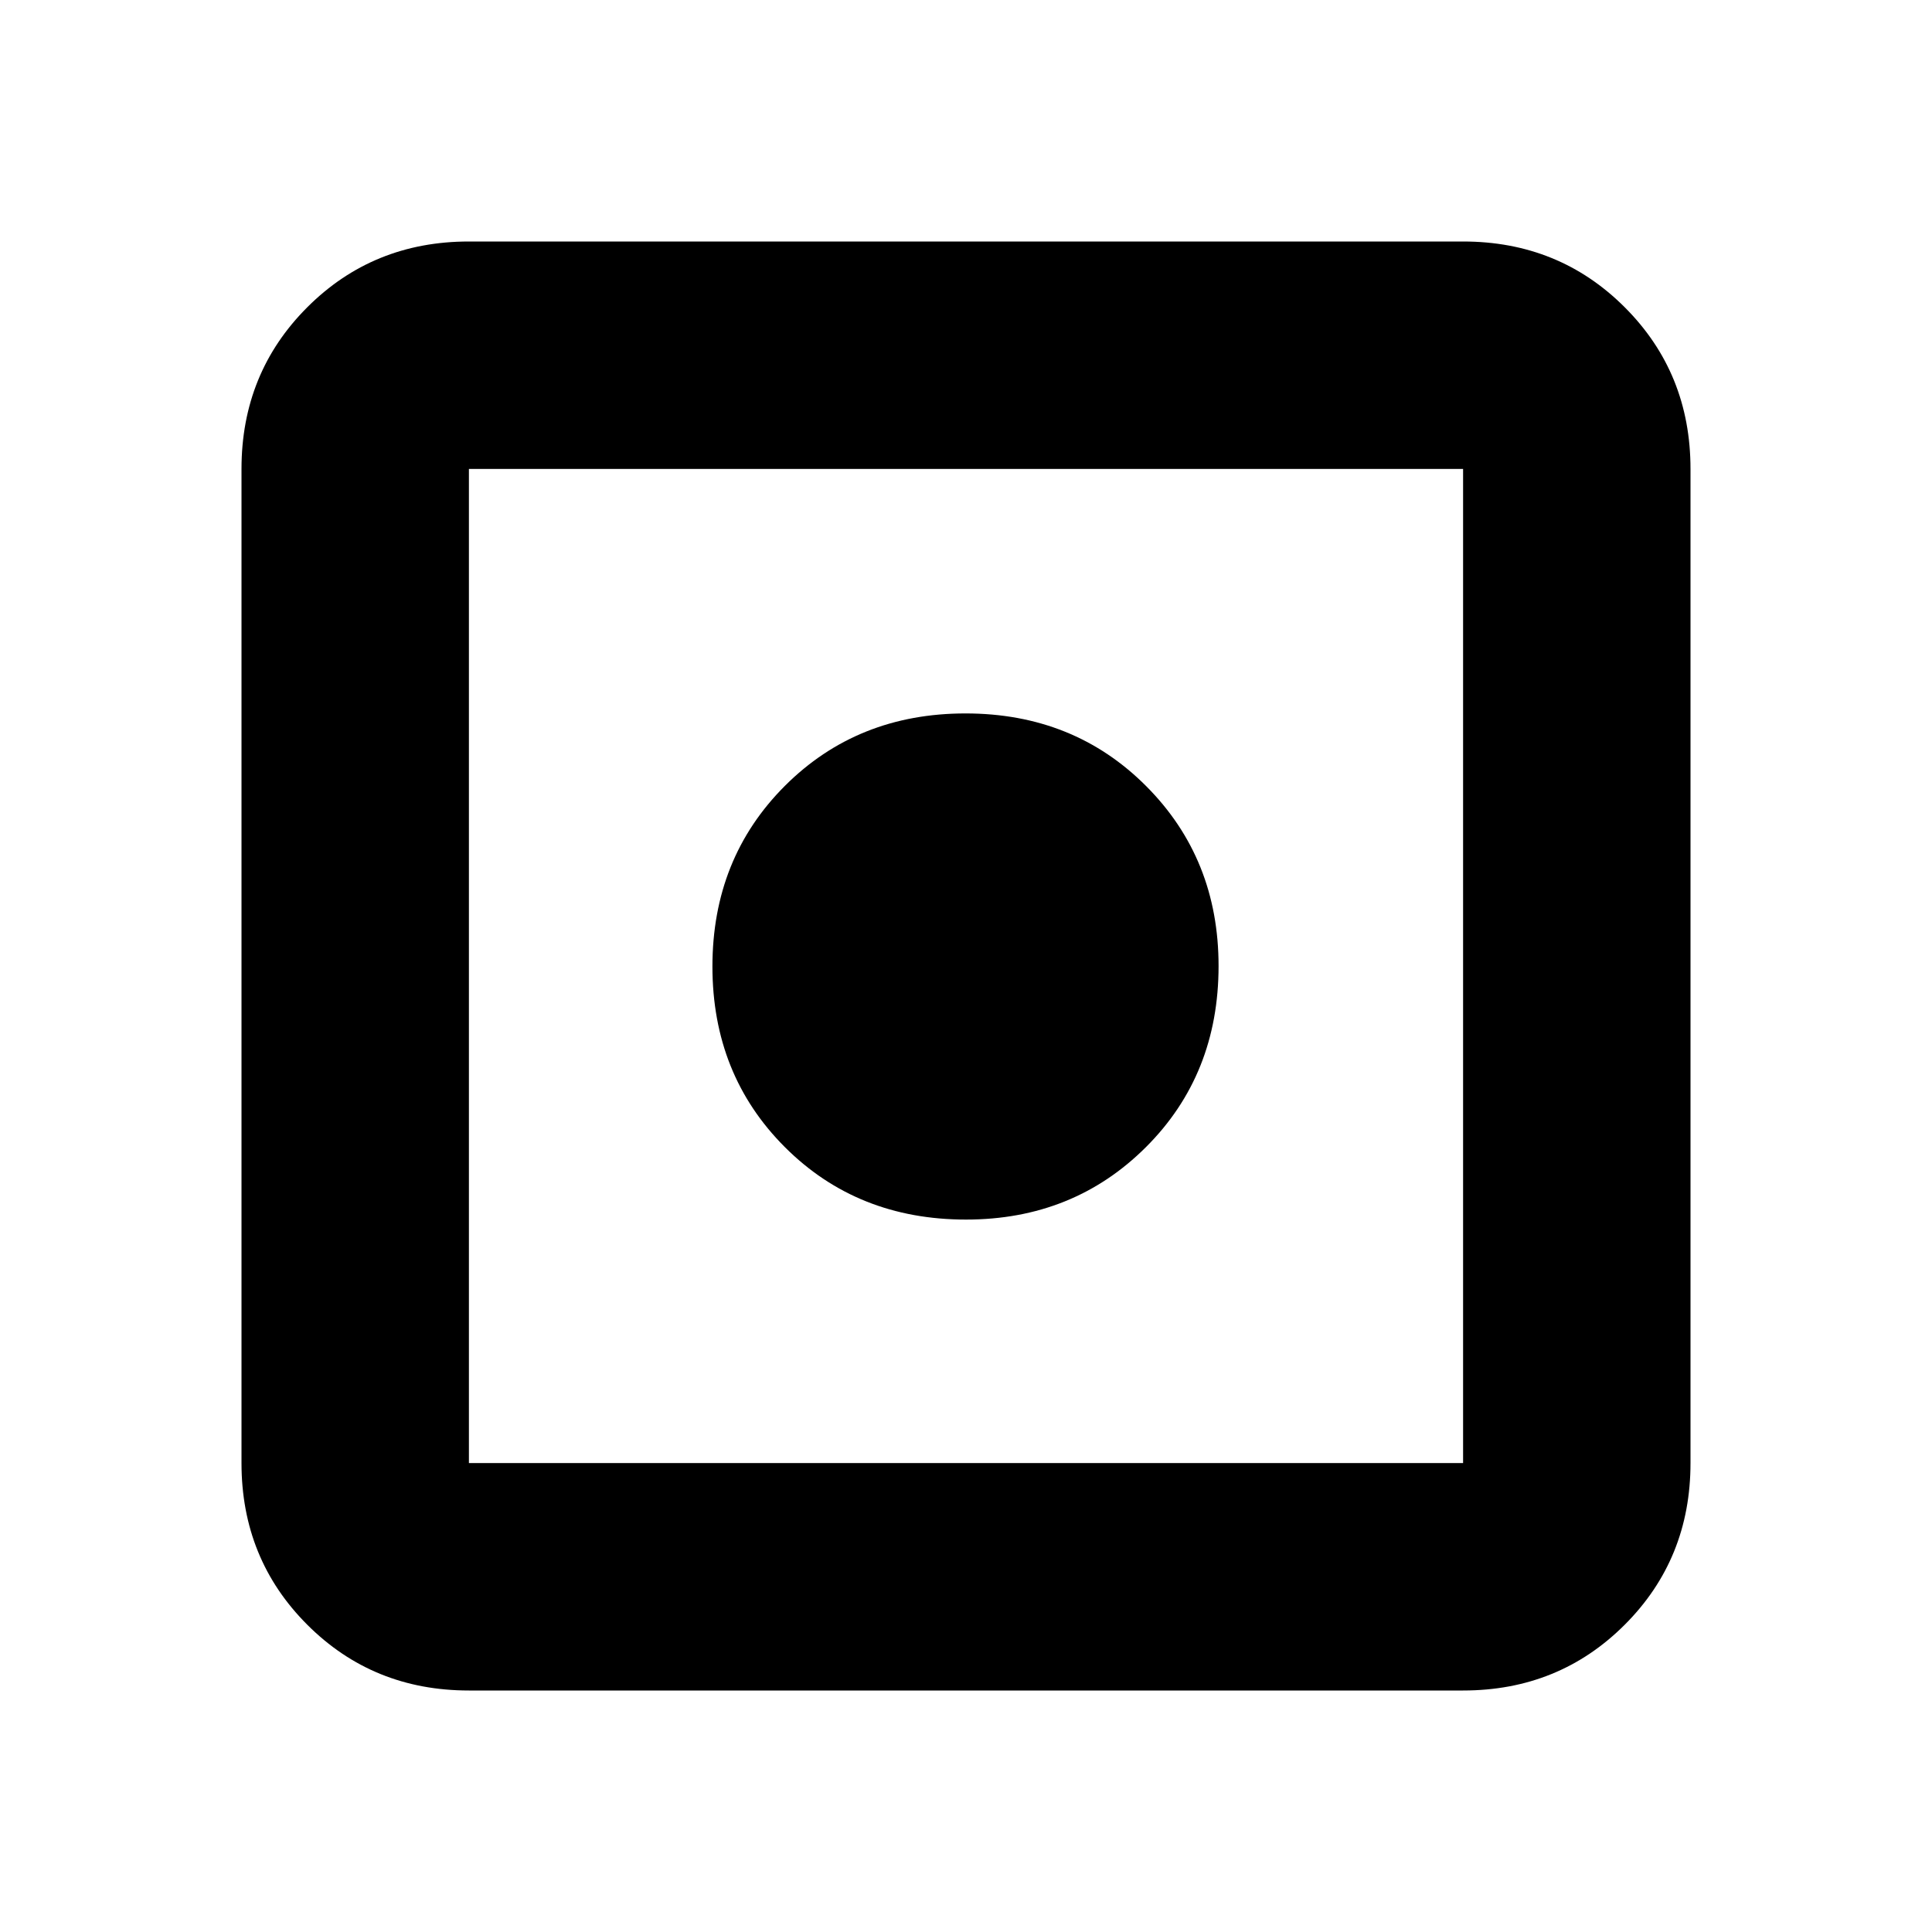 <svg xmlns="http://www.w3.org/2000/svg" height="20" viewBox="0 -960 960 960" width="20"><path d="M233-120q-47.64 0-80.32-32.68Q120-185.36 120-233v-494q0-47.64 32.68-80.32Q185.36-840 233-840h494q47.64 0 80.32 32.68Q840-774.64 840-727v494q0 47.64-32.68 80.32Q774.64-120 727-120H233Zm0-113h494v-494H233v494Zm247-121q-54 0-90-36t-36-89.75q0-53.75 36-89.75t89.75-36q53.75 0 89.75 36.09t36 89.41q0 54-36.09 90T480-354Z"/></svg>